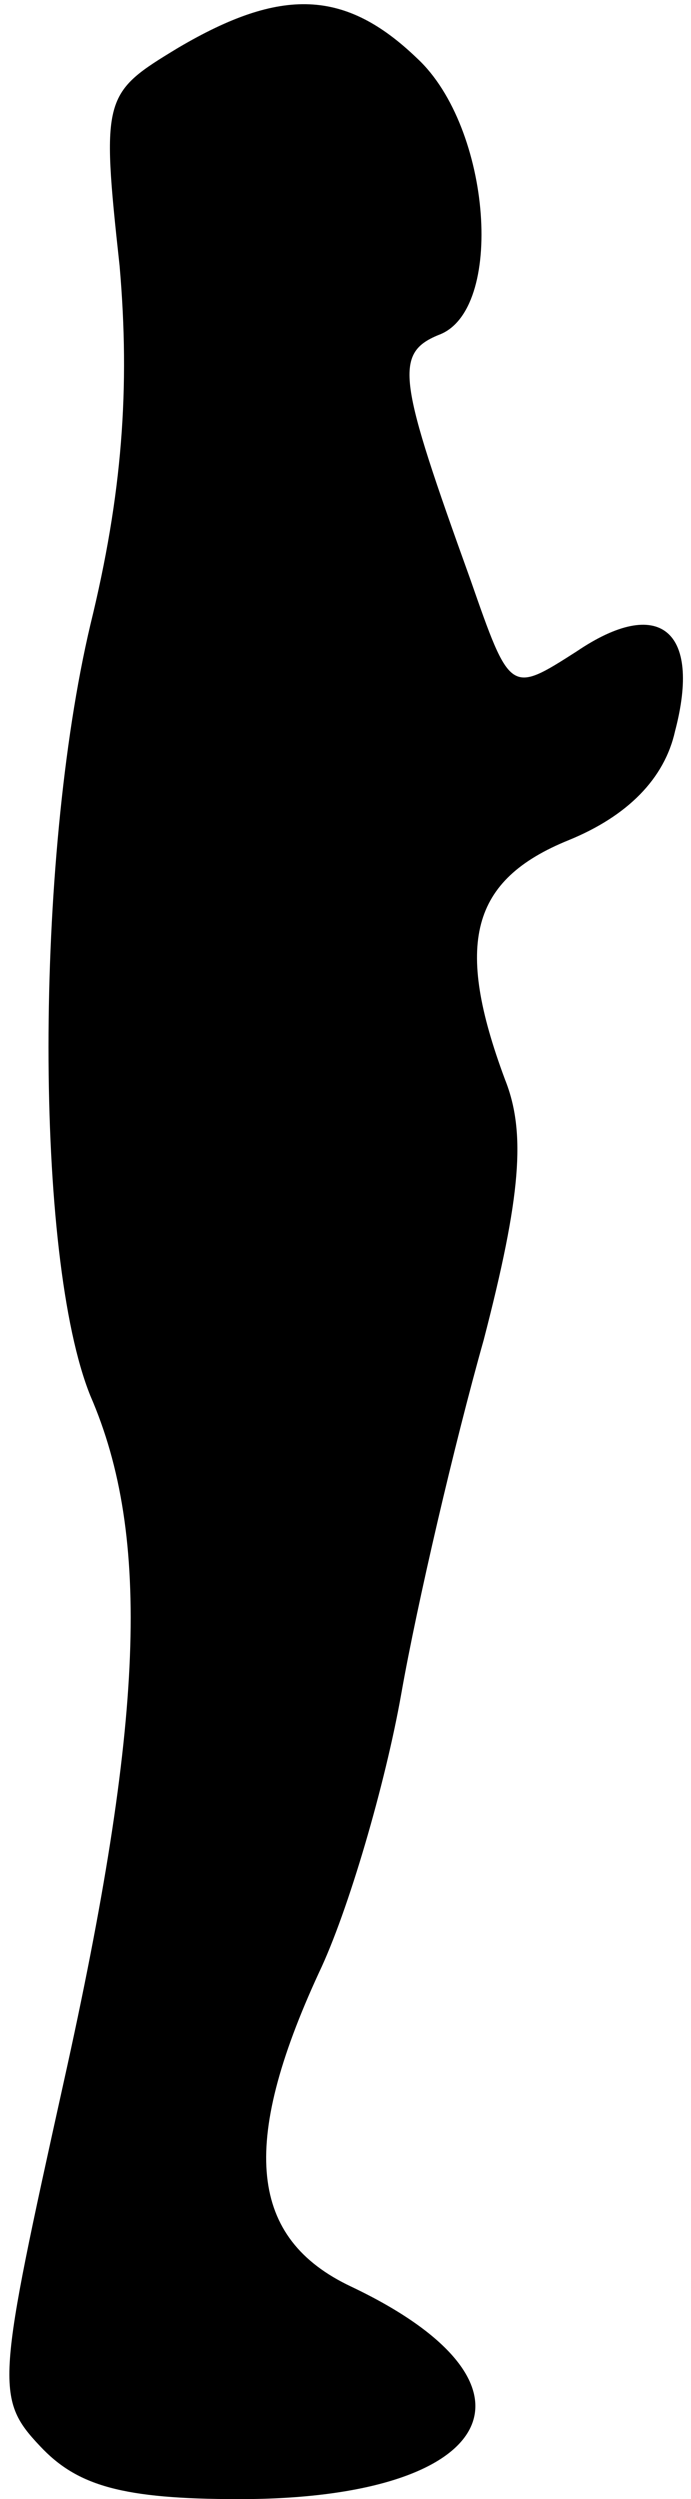 <?xml version="1.0" standalone="no"?>
<!DOCTYPE svg PUBLIC "-//W3C//DTD SVG 20010904//EN"
 "http://www.w3.org/TR/2001/REC-SVG-20010904/DTD/svg10.dtd">
<svg version="1.0" xmlns="http://www.w3.org/2000/svg"
 width="26pt" height="94pt" viewBox="0 0 26 94"
 preserveAspectRatio="xMidYMid meet">
<g transform="translate(0,94) scale(0.1,-0.1)"
fill="#000000" stroke="none">
<path fill="#000000" stroke="none" d="M67 922 c-28 -17 -29 -18 -22 -82 4
-46 1 -86 -11 -135 -21 -89 -21 -238 0 -290 23 -53 20 -123 -10 -258 -25 -113
-26 -119 -9 -137 14 -15 31 -20 75 -20 97 0 120 43 42 80 -38 18 -42 53 -12
118 11 23 25 71 31 105 6 34 20 94 31 133 14 54 16 78 8 98 -19 51 -13 75 24
90 22 9 36 23 40 41 10 38 -6 51 -37 30 -25 -16 -25 -16 -40 27 -27 75 -29 85
-12 92 25 9 20 78 -8 104 -27 26 -51 27 -90 4z"/>
</g>
</svg>
